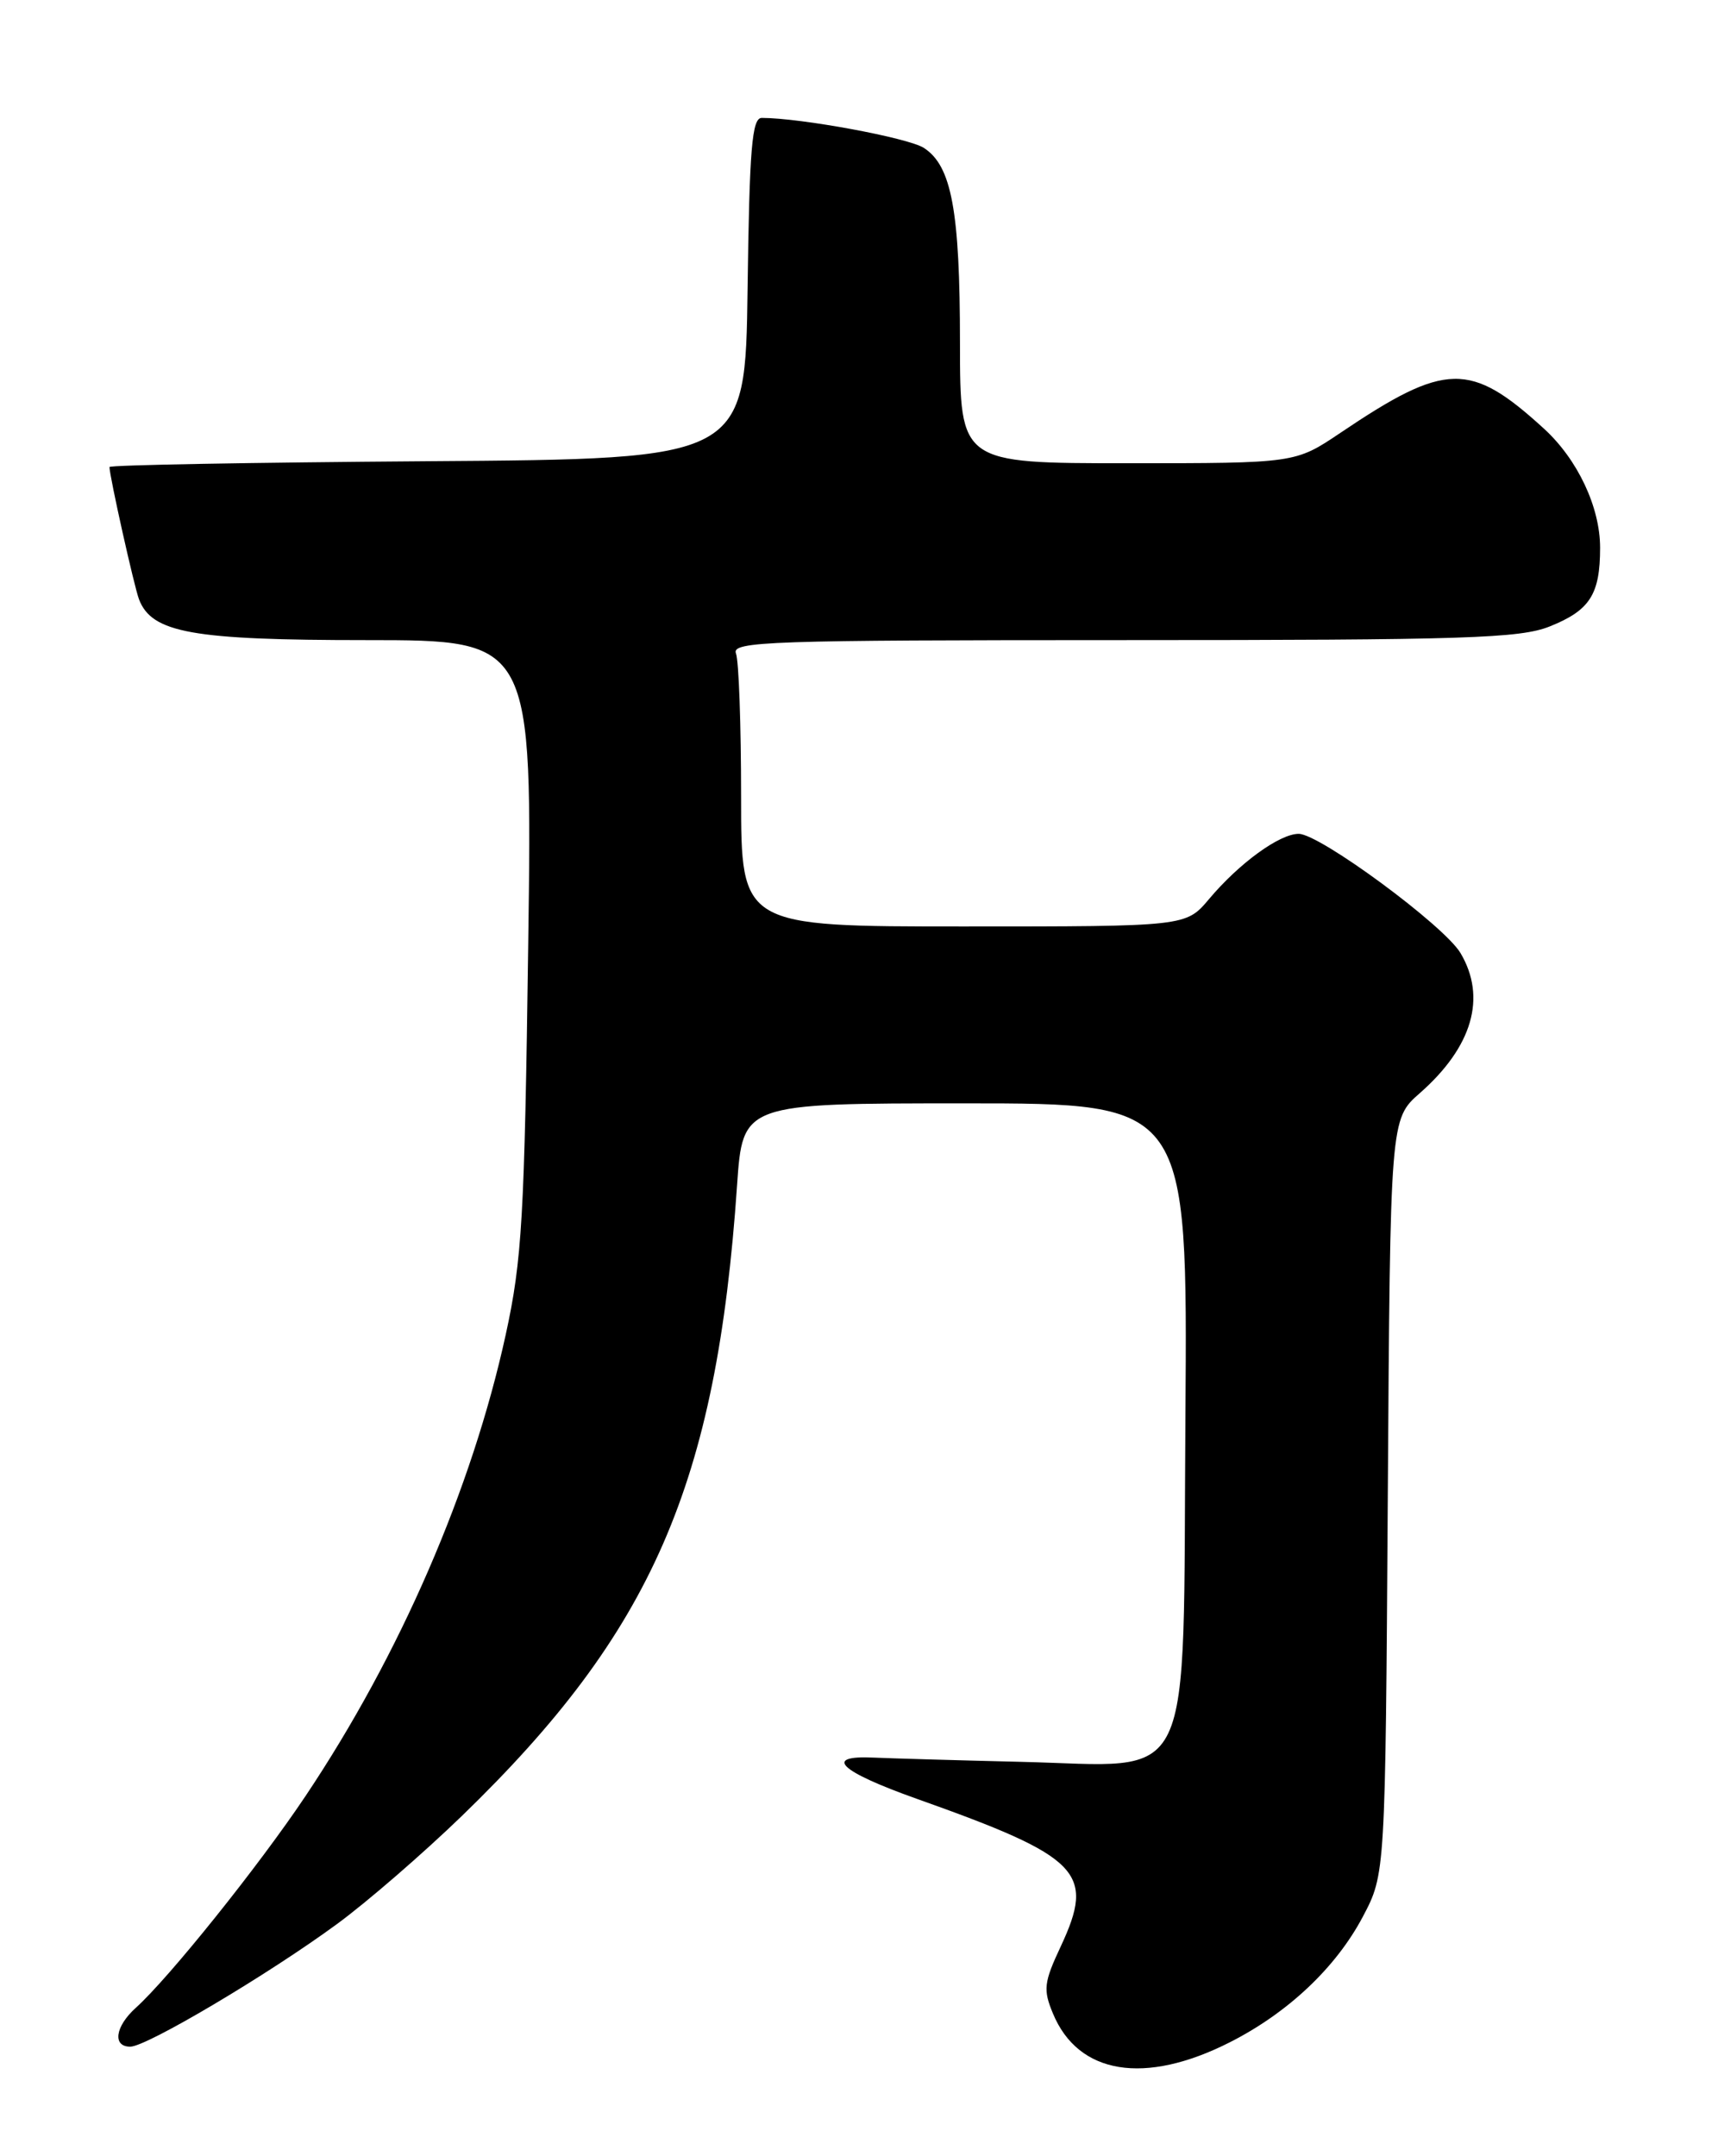 <?xml version="1.0" encoding="UTF-8" standalone="no"?>
<!DOCTYPE svg PUBLIC "-//W3C//DTD SVG 1.1//EN" "http://www.w3.org/Graphics/SVG/1.1/DTD/svg11.dtd" >
<svg xmlns="http://www.w3.org/2000/svg" xmlns:xlink="http://www.w3.org/1999/xlink" version="1.1" viewBox="0 0 204 256">
 <g >
 <path fill="currentColor"
d=" M 146.03 242.48 C 152.94 238.98 158.64 233.60 161.83 227.56 C 164.50 222.50 164.50 222.50 164.79 177.69 C 165.08 132.87 165.08 132.87 168.59 129.79 C 174.85 124.29 176.55 118.42 173.42 113.15 C 171.47 109.88 156.71 99.00 154.21 99.00 C 151.94 99.00 147.15 102.48 143.56 106.75 C 140.82 110.00 140.82 110.00 114.41 110.00 C 88.00 110.00 88.00 110.00 88.00 94.58 C 88.00 86.10 87.73 78.45 87.39 77.58 C 86.84 76.15 91.30 76.00 133.37 76.00 C 173.99 76.00 180.48 75.79 184.01 74.38 C 188.79 72.47 190.00 70.58 190.00 65.03 C 190.00 60.21 187.33 54.55 183.34 50.90 C 174.58 42.90 171.69 42.95 159.15 51.40 C 153.80 55.00 153.80 55.00 133.90 55.00 C 114.00 55.00 114.00 55.00 113.99 40.75 C 113.99 25.02 113.00 19.69 109.70 17.56 C 107.84 16.36 95.07 14.00 90.45 14.00 C 89.29 14.00 88.99 17.64 88.77 34.25 C 88.50 54.50 88.50 54.50 50.75 54.76 C 29.99 54.91 13.00 55.21 13.00 55.45 C 13.00 56.52 15.94 69.69 16.51 71.17 C 18.04 75.14 22.82 76.00 43.51 76.00 C 63.22 76.00 63.22 76.00 62.72 112.25 C 62.28 144.62 61.99 149.57 60.05 158.47 C 56.04 176.79 47.50 196.47 36.28 213.24 C 30.73 221.54 20.06 234.85 16.11 238.40 C 13.67 240.61 13.33 243.00 15.47 243.00 C 17.40 243.00 31.79 234.47 40.00 228.45 C 43.58 225.83 50.26 220.04 54.86 215.59 C 77.45 193.72 85.08 176.23 87.52 140.75 C 88.19 131.00 88.19 131.00 114.61 131.00 C 141.02 131.00 141.02 131.00 140.76 168.14 C 140.44 213.32 142.18 209.67 121.18 209.18 C 113.65 209.00 105.82 208.77 103.77 208.68 C 97.67 208.39 99.66 210.30 108.86 213.57 C 128.33 220.49 130.08 222.28 125.95 231.11 C 123.95 235.37 123.85 236.23 125.03 239.06 C 128.03 246.31 135.93 247.60 146.03 242.48 Z "/>
</g>
</svg>